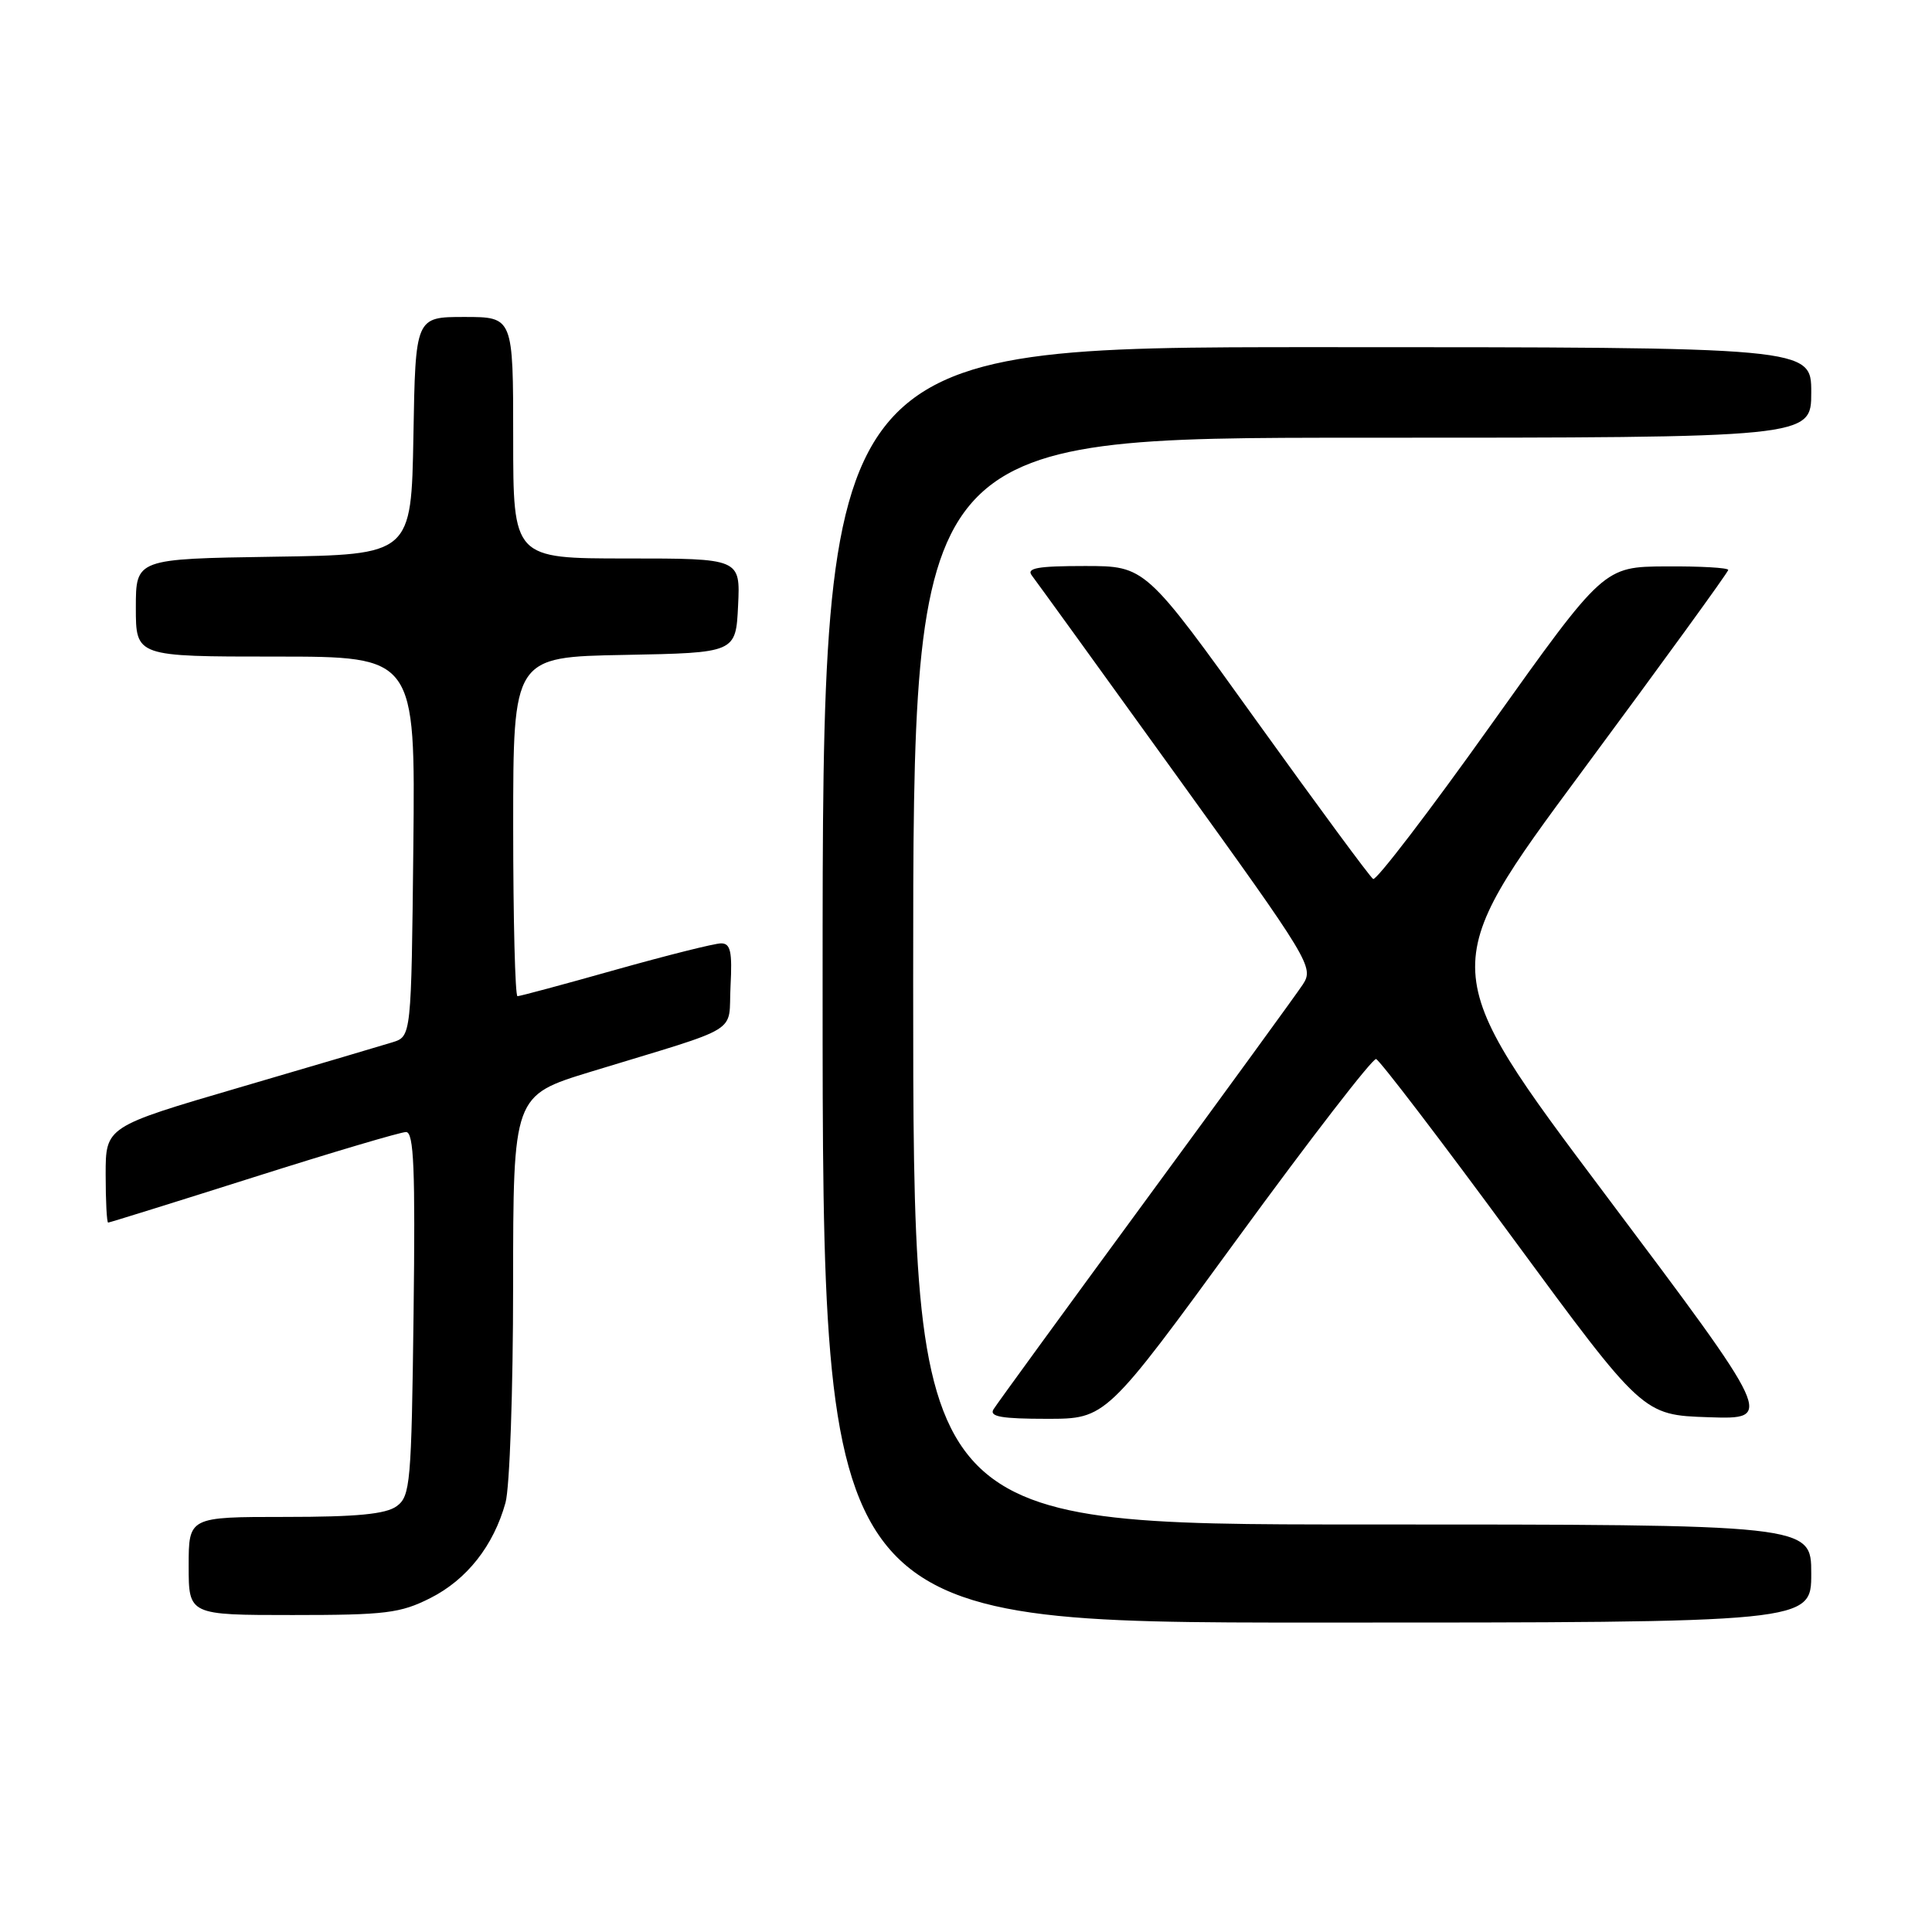 <?xml version="1.0" encoding="UTF-8" standalone="no"?>
<!DOCTYPE svg PUBLIC "-//W3C//DTD SVG 1.1//EN" "http://www.w3.org/Graphics/SVG/1.1/DTD/svg11.dtd" >
<svg xmlns="http://www.w3.org/2000/svg" xmlns:xlink="http://www.w3.org/1999/xlink" version="1.1" viewBox="0 0 256 256">
 <g >
 <path fill="currentColor"
d=" M 240.00 208.50 C 240.00 202.00 240.00 202.00 180.50 202.00 C 121.00 202.00 121.00 202.00 121.00 130.00 C 121.00 58.00 121.00 58.00 180.50 58.00 C 240.00 58.00 240.00 58.00 240.00 52.00 C 240.00 46.00 240.00 46.00 174.50 46.00 C 109.00 46.00 109.00 46.00 109.00 130.50 C 109.00 215.00 109.00 215.00 174.50 215.00 C 240.00 215.00 240.00 215.00 240.00 208.50 Z  M 57.03 211.75 C 61.86 209.31 65.40 204.82 66.98 199.12 C 67.54 197.13 67.99 184.17 67.99 170.33 C 68.00 145.16 68.00 145.16 78.25 142.02 C 98.68 135.78 96.46 137.14 96.80 130.67 C 97.04 126.08 96.80 125.00 95.55 125.00 C 94.69 125.00 88.40 126.58 81.57 128.50 C 74.74 130.43 68.89 132.00 68.57 132.00 C 68.26 132.00 68.00 121.89 68.00 109.53 C 68.00 87.05 68.00 87.05 82.75 86.78 C 97.50 86.50 97.50 86.50 97.80 80.25 C 98.10 74.00 98.10 74.00 83.05 74.00 C 68.00 74.00 68.00 74.00 68.00 58.00 C 68.00 42.00 68.00 42.00 61.53 42.00 C 55.05 42.00 55.05 42.00 54.78 57.75 C 54.50 73.50 54.50 73.50 36.25 73.77 C 18.00 74.05 18.00 74.05 18.00 80.52 C 18.00 87.00 18.00 87.00 36.52 87.00 C 55.03 87.00 55.03 87.00 54.77 112.17 C 54.50 137.33 54.50 137.33 52.00 138.11 C 50.62 138.54 41.51 141.23 31.75 144.09 C 14.00 149.29 14.00 149.29 14.00 155.64 C 14.00 159.14 14.15 162.00 14.33 162.00 C 14.51 162.00 23.17 159.30 33.58 156.00 C 43.98 152.70 53.09 150.00 53.80 150.00 C 54.84 150.00 55.04 154.83 54.80 174.08 C 54.52 196.58 54.37 198.26 52.56 199.58 C 51.12 200.63 47.29 201.00 37.81 201.00 C 25.00 201.00 25.00 201.00 25.00 207.50 C 25.00 214.00 25.00 214.00 38.79 214.00 C 51.10 214.00 53.05 213.76 57.03 211.75 Z  M 164.02 164.05 C 173.64 150.87 181.88 140.20 182.34 140.33 C 182.80 140.46 190.95 151.12 200.43 164.03 C 217.69 187.50 217.69 187.50 226.39 187.79 C 235.08 188.08 235.08 188.08 212.67 158.23 C 190.26 128.38 190.26 128.38 209.63 102.21 C 220.28 87.82 229.00 75.81 229.00 75.52 C 229.00 75.23 225.29 75.02 220.75 75.05 C 212.50 75.10 212.50 75.10 197.59 96.01 C 189.40 107.52 182.35 116.72 181.95 116.47 C 181.54 116.22 174.59 106.78 166.49 95.51 C 151.77 75.00 151.77 75.00 143.76 75.00 C 137.51 75.00 135.97 75.27 136.72 76.25 C 137.25 76.94 145.89 88.88 155.92 102.80 C 173.65 127.39 174.12 128.16 172.63 130.45 C 171.78 131.74 162.38 144.65 151.74 159.15 C 141.11 173.64 132.06 186.06 131.64 186.75 C 131.06 187.71 132.71 188.00 138.72 188.00 C 146.55 188.00 146.55 188.00 164.02 164.05 Z "/>
</g>
</svg>